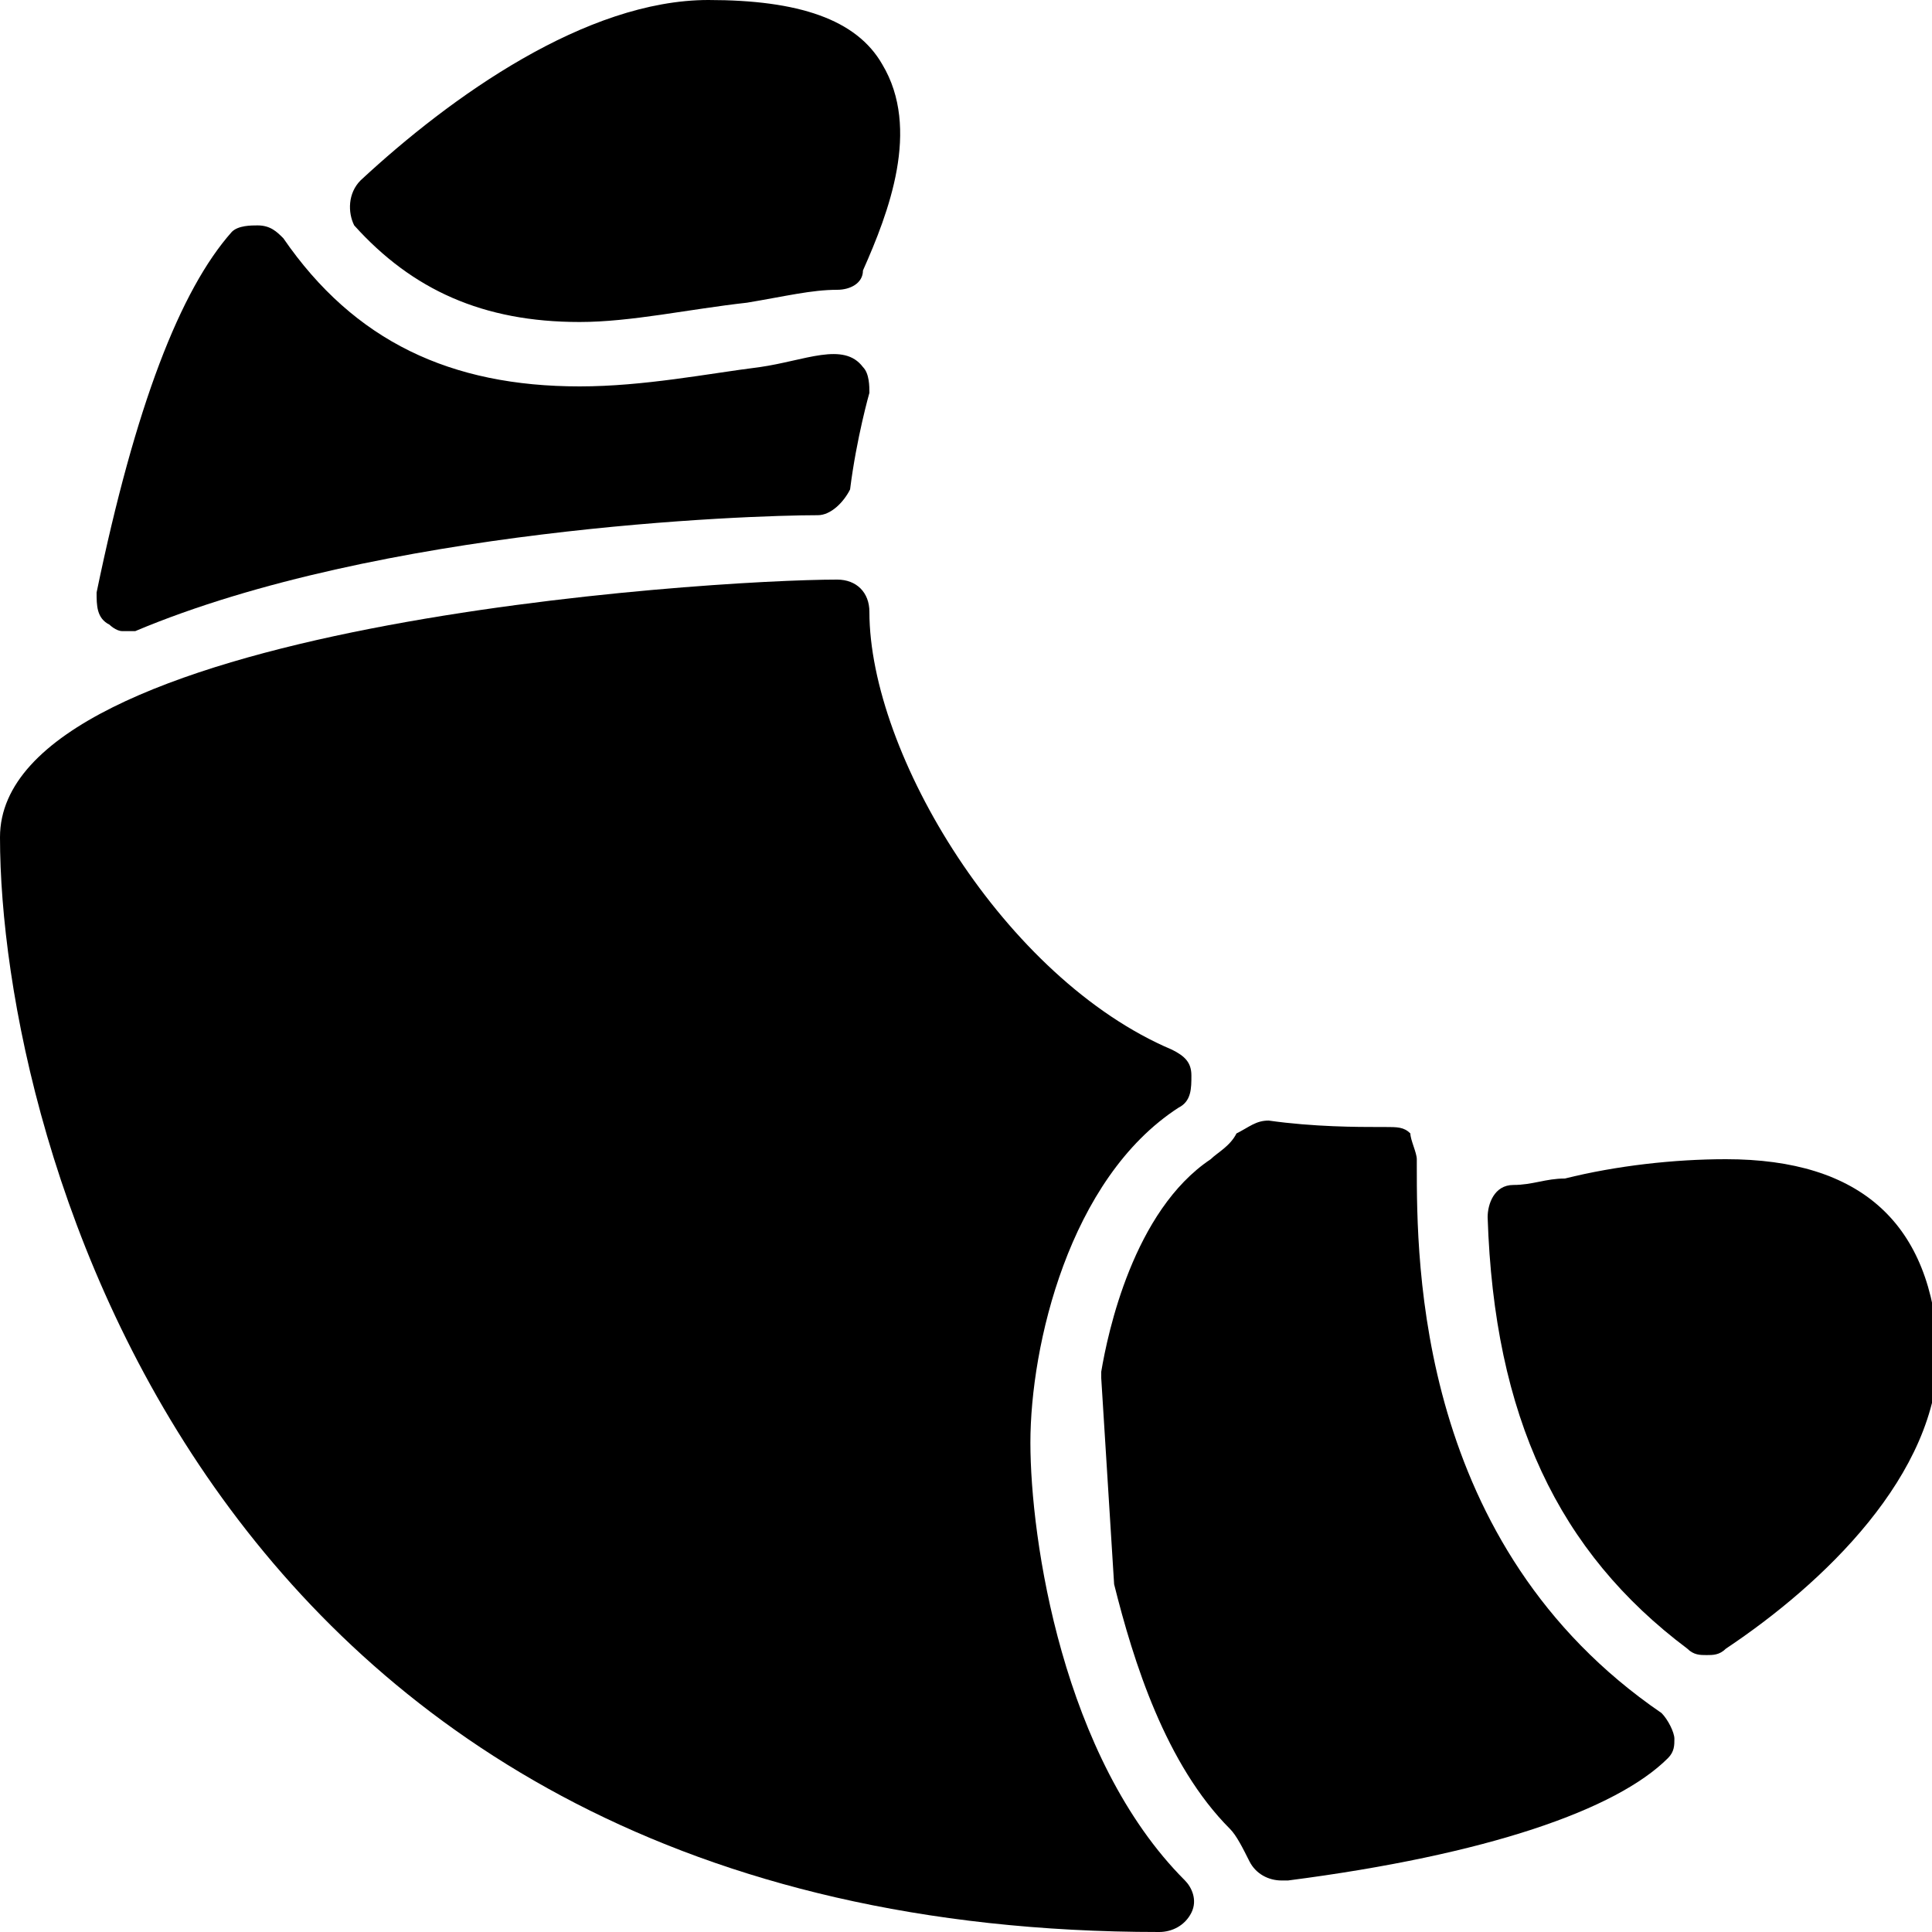 <?xml version="1.0" encoding="utf-8"?>
<!-- Generator: Adobe Illustrator 19.0.0, SVG Export Plug-In . SVG Version: 6.00 Build 0)  -->
<svg version="1.1" id="Layer_1" xmlns="http://www.w3.org/2000/svg" xmlns:xlink="http://www.w3.org/1999/xlink" x="0px" y="0px"
	 viewBox="0 0 30 30" style="enable-background:new 0 0 30 30;" xml:space="preserve">
<g>
	<g>
		<path d="M16,22.4c0-1.5,0.6-4.1,2.3-5.2c0.2-0.1,0.2-0.3,0.2-0.5s-0.1-0.3-0.3-0.4c-2.6-1.1-4.7-4.6-4.7-6.8C13.5,9.2,13.3,9,13,9
			C11,9,0,9.7,0,13c0,4.7,3.2,17,18,17c0.2,0,0.4-0.1,0.5-0.3c0.1-0.2,0-0.4-0.1-0.5C16.5,27.3,16,23.9,16,22.4z"/>
	</g>
	<g>
		<path d="M22,18.1V18c0-0.1-0.1-0.3-0.1-0.4c-0.1-0.1-0.2-0.1-0.4-0.1l-0.1,0c-0.3,0-1,0-1.7-0.1c-0.2,0-0.3,0.1-0.5,0.2
			c-0.1,0.2-0.3,0.3-0.4,0.4c-1.2,0.8-1.6,2.7-1.7,3.3c0,0,0,0.1,0,0.1l0.2,3.2c0.3,1.2,0.8,2.8,1.8,3.8c0.1,0.1,0.2,0.3,0.3,0.5
			c0.1,0.2,0.3,0.3,0.5,0.3c0,0,0,0,0.1,0c3.1-0.4,5.1-1.1,5.9-1.9C26,27.2,26,27.1,26,27c0-0.1-0.1-0.3-0.2-0.4
			C22,24,22,19.6,22,18.1z"/>
	</g>
	<g>
		<path d="M1.9,9.8c0.1,0,0.1,0,0.2,0C5.9,8.2,11.6,8,12.7,8c0.2,0,0.4-0.2,0.5-0.4c0.1-0.8,0.3-1.5,0.3-1.5c0-0.1,0-0.3-0.1-0.4
			c-0.3-0.4-0.9-0.1-1.6,0C11,5.8,10,6,9,6C7,6,5.5,5.3,4.4,3.7C4.3,3.6,4.2,3.5,4,3.5c-0.1,0-0.3,0-0.4,0.1
			C2.8,4.5,2.1,6.3,1.5,9.2c0,0.2,0,0.4,0.2,0.5C1.7,9.7,1.8,9.8,1.9,9.8z"/>
	</g>
	<g>
		<path d="M26.8,18c-0.8,0-1.7,0.1-2.5,0.3c-0.3,0-0.5,0.1-0.8,0.1c-0.3,0-0.4,0.3-0.4,0.5c0.1,3.1,1.1,5.2,3.1,6.7
			c0.1,0.1,0.2,0.1,0.3,0.1c0.1,0,0.2,0,0.3-0.1c1.5-1,3.3-2.7,3.3-4.6C30,19,28.9,18,26.8,18z"/>
	</g>
	<g>
		<path d="M9,5L9,5c0.8,0,1.7-0.2,2.6-0.3c0.6-0.1,1-0.2,1.4-0.2c0.2,0,0.4-0.1,0.4-0.3C13.8,3.3,14.3,2,13.7,1
			c-0.4-0.7-1.3-1-2.7-1C9.1,0,7,1.5,5.6,2.8C5.4,3,5.4,3.3,5.5,3.5C6.4,4.5,7.5,5,9,5z"/>
	</g>
</g>
</svg>
